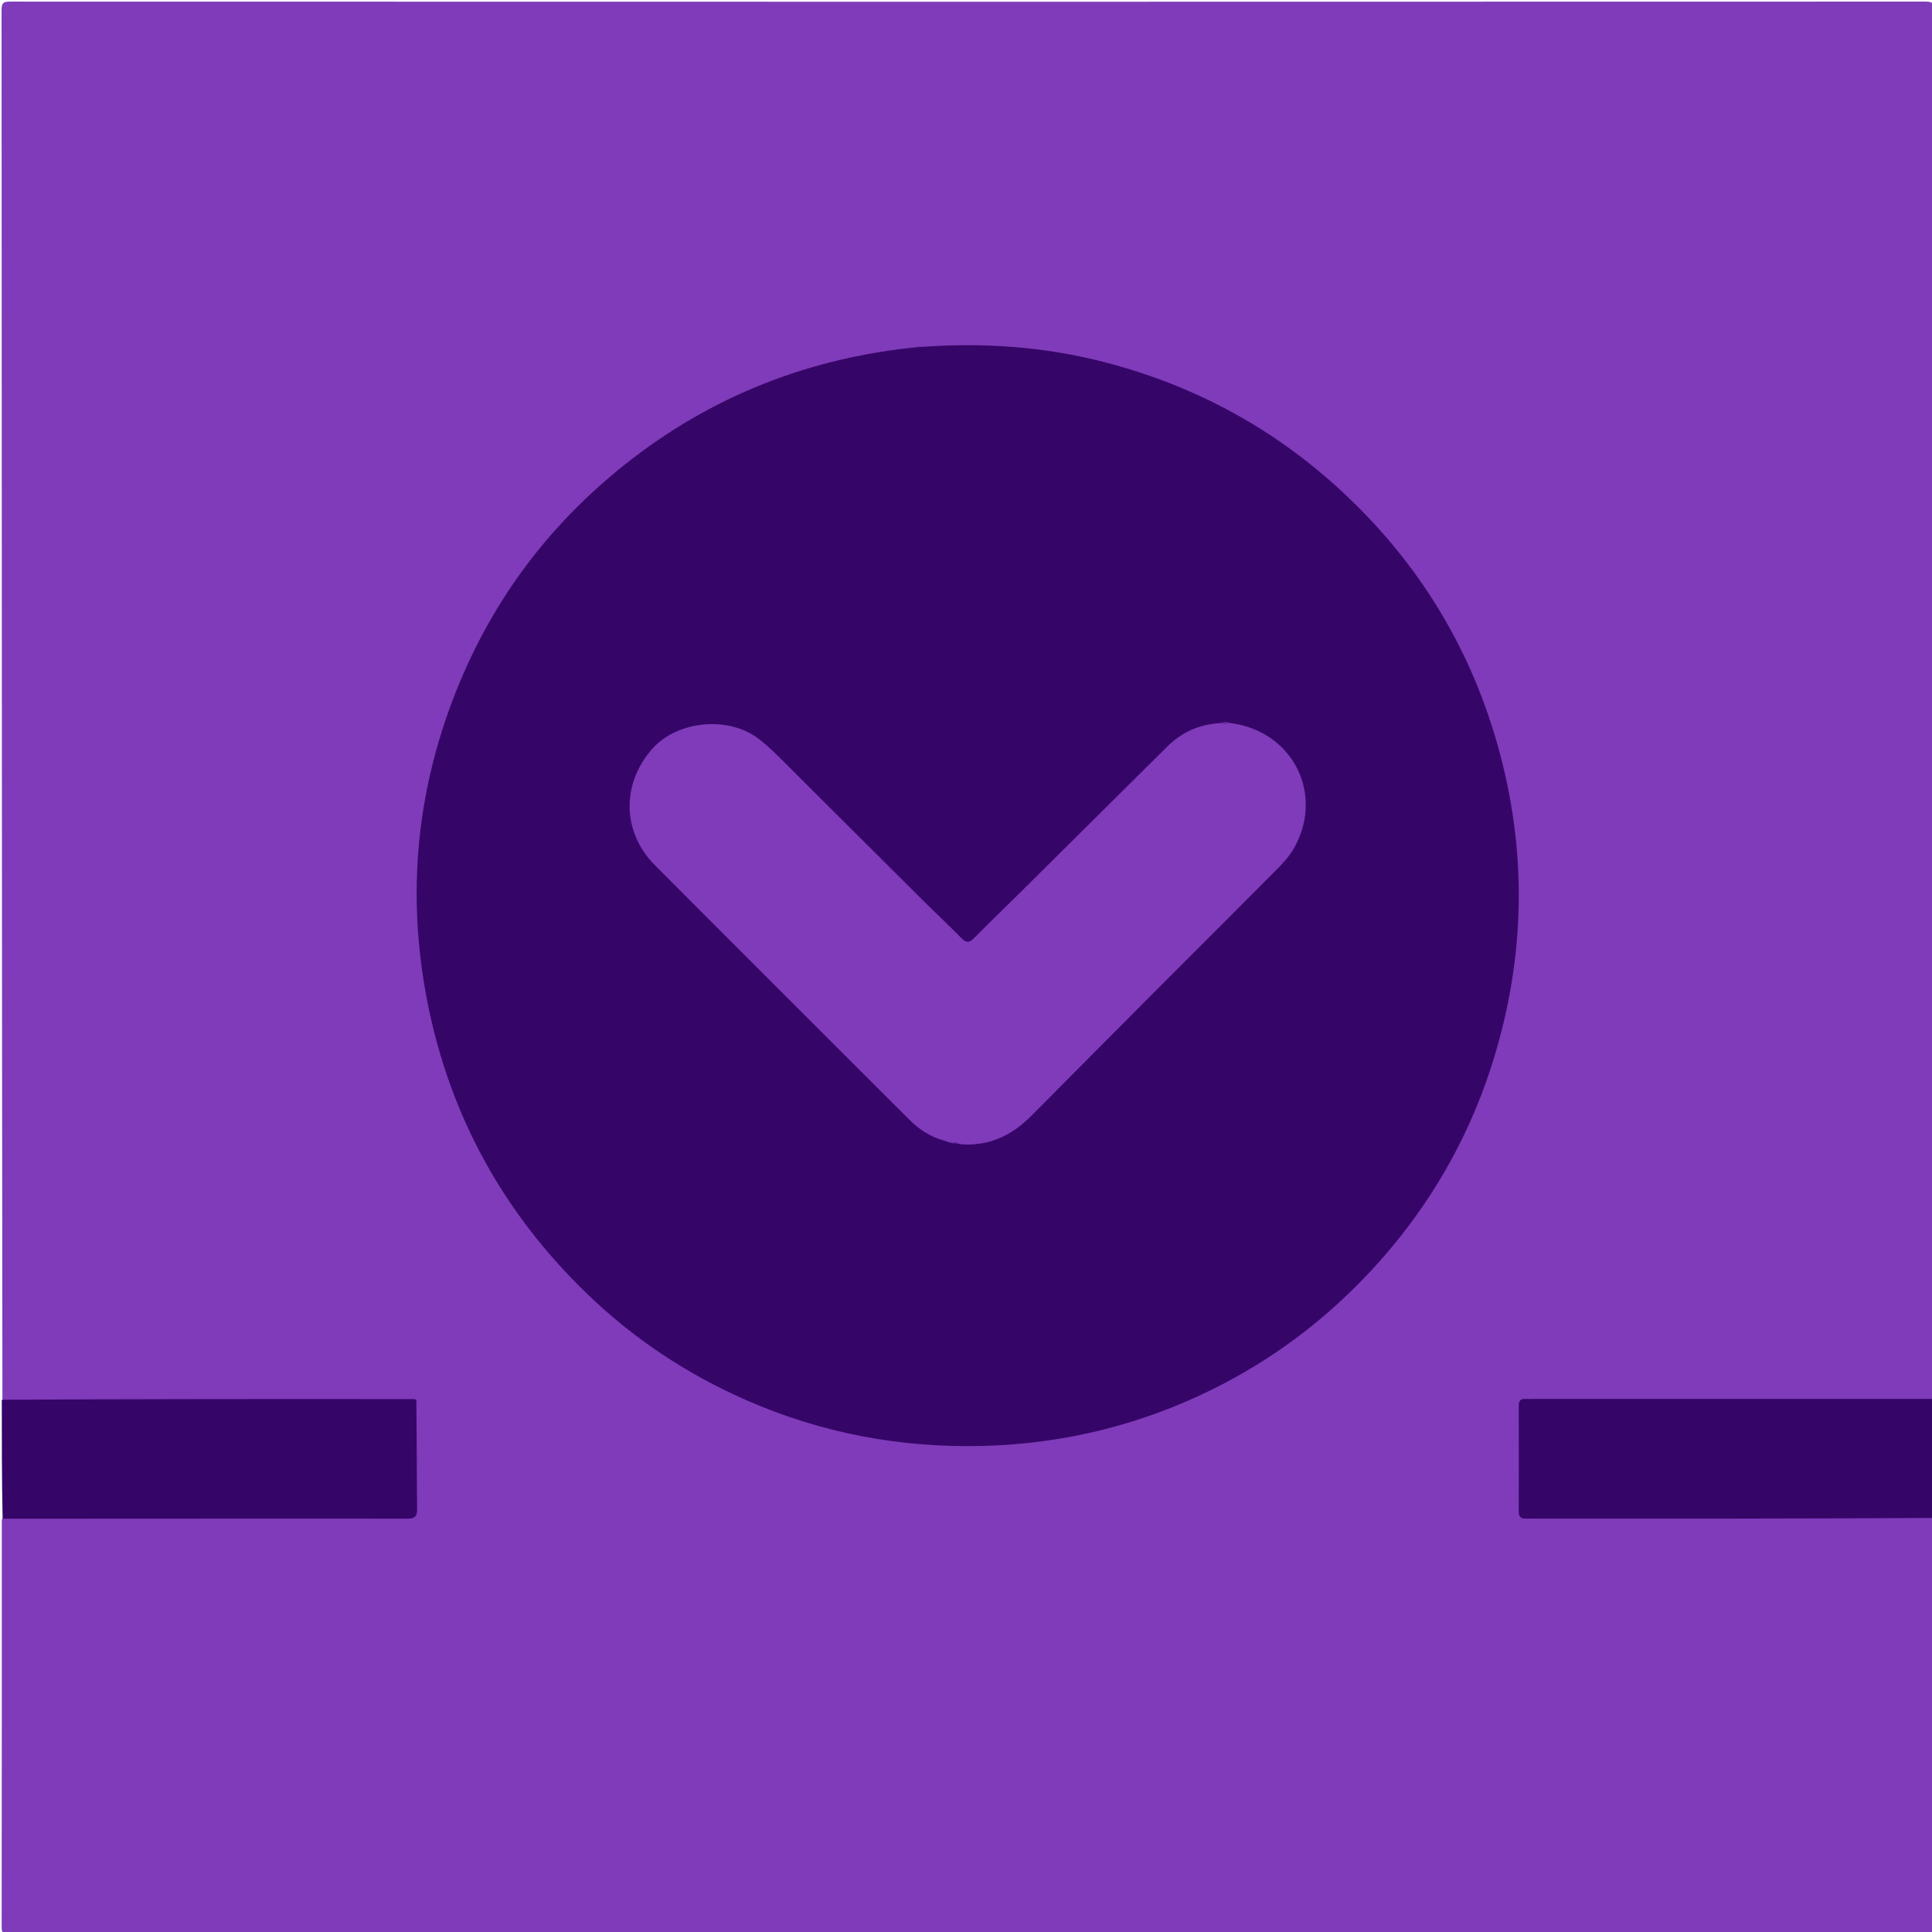 <!-- created logo for app -->
<svg version="1.1" id="Layer_1" xmlns="http://www.w3.org/2000/svg" xmlns:xlink="http://www.w3.org/1999/xlink" x="0px" y="0px"
	 width="100%" viewBox="0 0 1080 1080" enable-background="new 0 0 1080 1080" xml:space="preserve">
<path fill="#7F3BBA" opacity="1" stroke="none" 
	d="
M1080.654,848.663 
	C1081,924.978 1080.975,1000.957 1081.086,1076.935 
	C1081.091,1080.216 1080.623,1081.103 1077.067,1081.102 
	C719.668,1080.993 362.269,1080.992 4.871,1081.108 
	C1.186,1081.109 0.92,1080.022 0.924,1076.873 
	C1.022,1001.228 1,925.583 1,849.469 
	C2.322,847.265 4.149,846.68 6.248,846.603 
	C8.914,846.506 11.579,846.509 14.245,846.509 
	C81.73,846.504 149.214,846.51 216.699,846.504 
	C229.368,846.502 230.494,845.389 230.503,832.921 
	C230.512,820.59 230.525,808.26 230.491,795.929 
	C230.483,793.274 230.634,790.569 228.846,787.815 
	C228.334,787.258 228.113,787.048 227.529,786.557 
	C223.897,784.001 220.142,784.515 216.517,784.513 
	C149.245,784.486 81.974,784.496 14.702,784.492 
	C12.038,784.492 9.371,784.561 6.711,784.393 
	C4.901,784.278 3.009,784.3 1.351,782.339 
	C1,523.209 1.015,264.419 0.874,5.628 
	C0.872,1.316 2.068,0.906 5.87,0.907 
	C362.645,1.007 719.419,1.008 1076.194,0.898 
	C1080.128,0.896 1081.12,1.516 1081.118,5.692 
	C1080.987,264.149 1081,522.606 1081,781.531 
	C1079.687,783.75 1077.843,784.308 1075.757,784.393 
	C1073.092,784.501 1070.427,784.491 1067.762,784.492 
	C1000.296,784.496 932.829,784.49 865.363,784.497 
	C852.555,784.498 851.503,785.573 851.496,798.525 
	C851.489,810.352 851.475,822.18 851.5,834.007 
	C851.524,844.93 853.046,846.493 863.896,846.496 
	C931.529,846.517 999.162,846.503 1066.795,846.508 
	C1069.627,846.509 1072.461,846.439 1075.289,846.604 
	C1077.107,846.711 1078.995,846.705 1080.654,848.663 
z"/>
<path fill="#360568" opacity="1" stroke="none" 
	d="
M1081,848.531 
	C1006.889,848.97 932.778,848.939 858.666,848.908 
	C856.834,848.907 854.999,848.817 853.171,848.907 
	C850.279,849.049 848.962,847.95 848.975,844.863 
	C849.056,825.211 849.042,805.559 848.988,785.907 
	C848.98,783.217 849.884,781.832 852.732,782.002 
	C854.391,782.101 856.062,782.001 857.727,782.001 
	C931.839,782 1005.951,782 1080.531,782 
	C1081,804.021 1081,826.042 1081,848.531 
z"/>
<path fill="#360568" opacity="1" stroke="none" 
	d="
M232.739,782.761 
	C232.998,803.31 232.938,823.625 233.16,843.936 
	C233.211,848.575 230.842,848.955 227.227,848.946 
	C198.42,848.875 169.614,848.904 140.807,848.91 
	C94.517,848.919 48.226,848.934 1.468,848.973 
	C1,826.979 1,804.958 1,782.469 
	C77.692,782.018 154.384,782.036 231.544,782.096 
	C232.182,782.267 232.352,782.396 232.739,782.761 
z"/>
<path fill="#360568" opacity="1" stroke="none" 
	d="
M504.666,194.959 
	C507.076,194.695 509.153,194.456 511.619,194.173 
	C512.8,194.016 513.601,194.004 514.699,193.949 
	C549.657,191.375 583.906,193.764 617.619,202.502 
	C669.493,215.947 714.89,241.016 753.689,278.063 
	C792.605,315.221 820.048,359.528 835.54,410.944 
	C853.144,469.373 853.494,528.169 836.497,586.867 
	C822.573,634.951 798.169,677.031 763.61,713.312 
	C738.763,739.398 710.273,760.519 678.081,776.483 
	C637.504,796.605 594.487,807.146 549.109,808.286 
	C503.246,809.439 459.285,801.146 417.297,782.75 
	C384.029,768.175 354.179,748.362 328.025,723.085 
	C281.498,678.118 251.582,623.962 239.013,560.496 
	C226.831,498.982 232.945,439.038 257.091,381.215 
	C275.817,336.371 303.861,298.07 340.974,266.53 
	C387.678,226.84 441.452,203.164 502.606,195.203 
	C503.448,195.074 503.89,195.024 504.666,194.959 
z"/>
<path fill="#5B2192" opacity="1" stroke="none" 
	d="
M514.754,193.826 
	C514.165,194.058 513.331,194.188 512.252,194.224 
	C512.772,193.571 513.611,193.465 514.754,193.826 
z"/>
<path fill="#5B2192" opacity="1" stroke="none" 
	d="
M504.8,194.854 
	C504.467,195.05 503.936,195.166 503.206,195.209 
	C503.538,195.015 504.07,194.895 504.8,194.854 
z"/>
<path fill="#451079" opacity="1" stroke="none" 
	d="
M232.875,782.782 
	C232.721,782.834 232.504,782.651 232.158,782.293 
	C232.338,782.163 232.599,782.306 232.875,782.782 
z"/>
<path fill="#7F3BBA" opacity="1" stroke="none" 
	d="
M528.022,637.688 
	C520.063,635.582 513.733,631.308 508.254,625.838 
	C460.848,578.516 413.436,531.201 366.172,483.738 
	C347.785,465.274 347.264,438.424 364.454,418.773 
	C378.608,402.593 407.77,399.962 424.667,413.435 
	C428.173,416.231 431.533,419.245 434.714,422.408 
	C461.537,449.073 488.285,475.814 515.095,502.492 
	C522.533,509.893 530.206,517.058 537.561,524.539 
	C540.22,527.244 541.962,526.99 544.493,524.426 
	C552.8,516.009 561.334,507.815 569.732,499.486 
	C597.295,472.152 624.84,444.799 652.385,417.446 
	C660.39,409.498 669.96,405.002 681.663,404.249 
	C683.808,403.869 685.552,403.98 687.618,404.159 
	C722.925,408.539 740.811,444.502 722.908,474.875 
	C720.493,478.972 717.112,482.602 713.736,486.012 
	C695.698,504.233 677.495,522.291 659.394,540.451 
	C631.774,568.16 604.155,595.87 576.618,623.662 
	C569.297,631.051 560.994,636.551 550.364,638.88 
	C549.55,638.98 549.105,639.031 548.337,639.185 
	C544.386,639.806 540.752,640.064 536.66,639.6 
	C535.085,638.996 533.851,638.98 532.309,638.941 
	C531.615,638.825 531.229,638.733 530.558,638.551 
	C529.616,638.277 528.993,638 528.022,637.688 
z"/>
<path fill="#6B2CA3" opacity="1" stroke="none" 
	d="
M687.634,404.077 
	C686.228,404.988 684.483,405.091 682.389,404.367 
	C683.782,403.373 685.541,403.422 687.634,404.077 
z"/>
<path fill="#5B2192" opacity="1" stroke="none" 
	d="
M532.326,639.081 
	C533.318,638.336 534.598,638.289 536.021,639.37 
	C535.035,639.458 533.842,639.351 532.326,639.081 
z"/>
<path fill="#5B2192" opacity="1" stroke="none" 
	d="
M527.91,637.777 
	C528.413,637.766 529.133,637.928 530.063,638.277 
	C529.558,638.292 528.843,638.121 527.91,637.777 
z"/>
<path fill="#5B2192" opacity="1" stroke="none" 
	d="
M548.211,639.34 
	C548.538,639.111 549.066,638.957 549.795,638.877 
	C549.468,639.106 548.94,639.26 548.211,639.34 
z"/>
</svg>